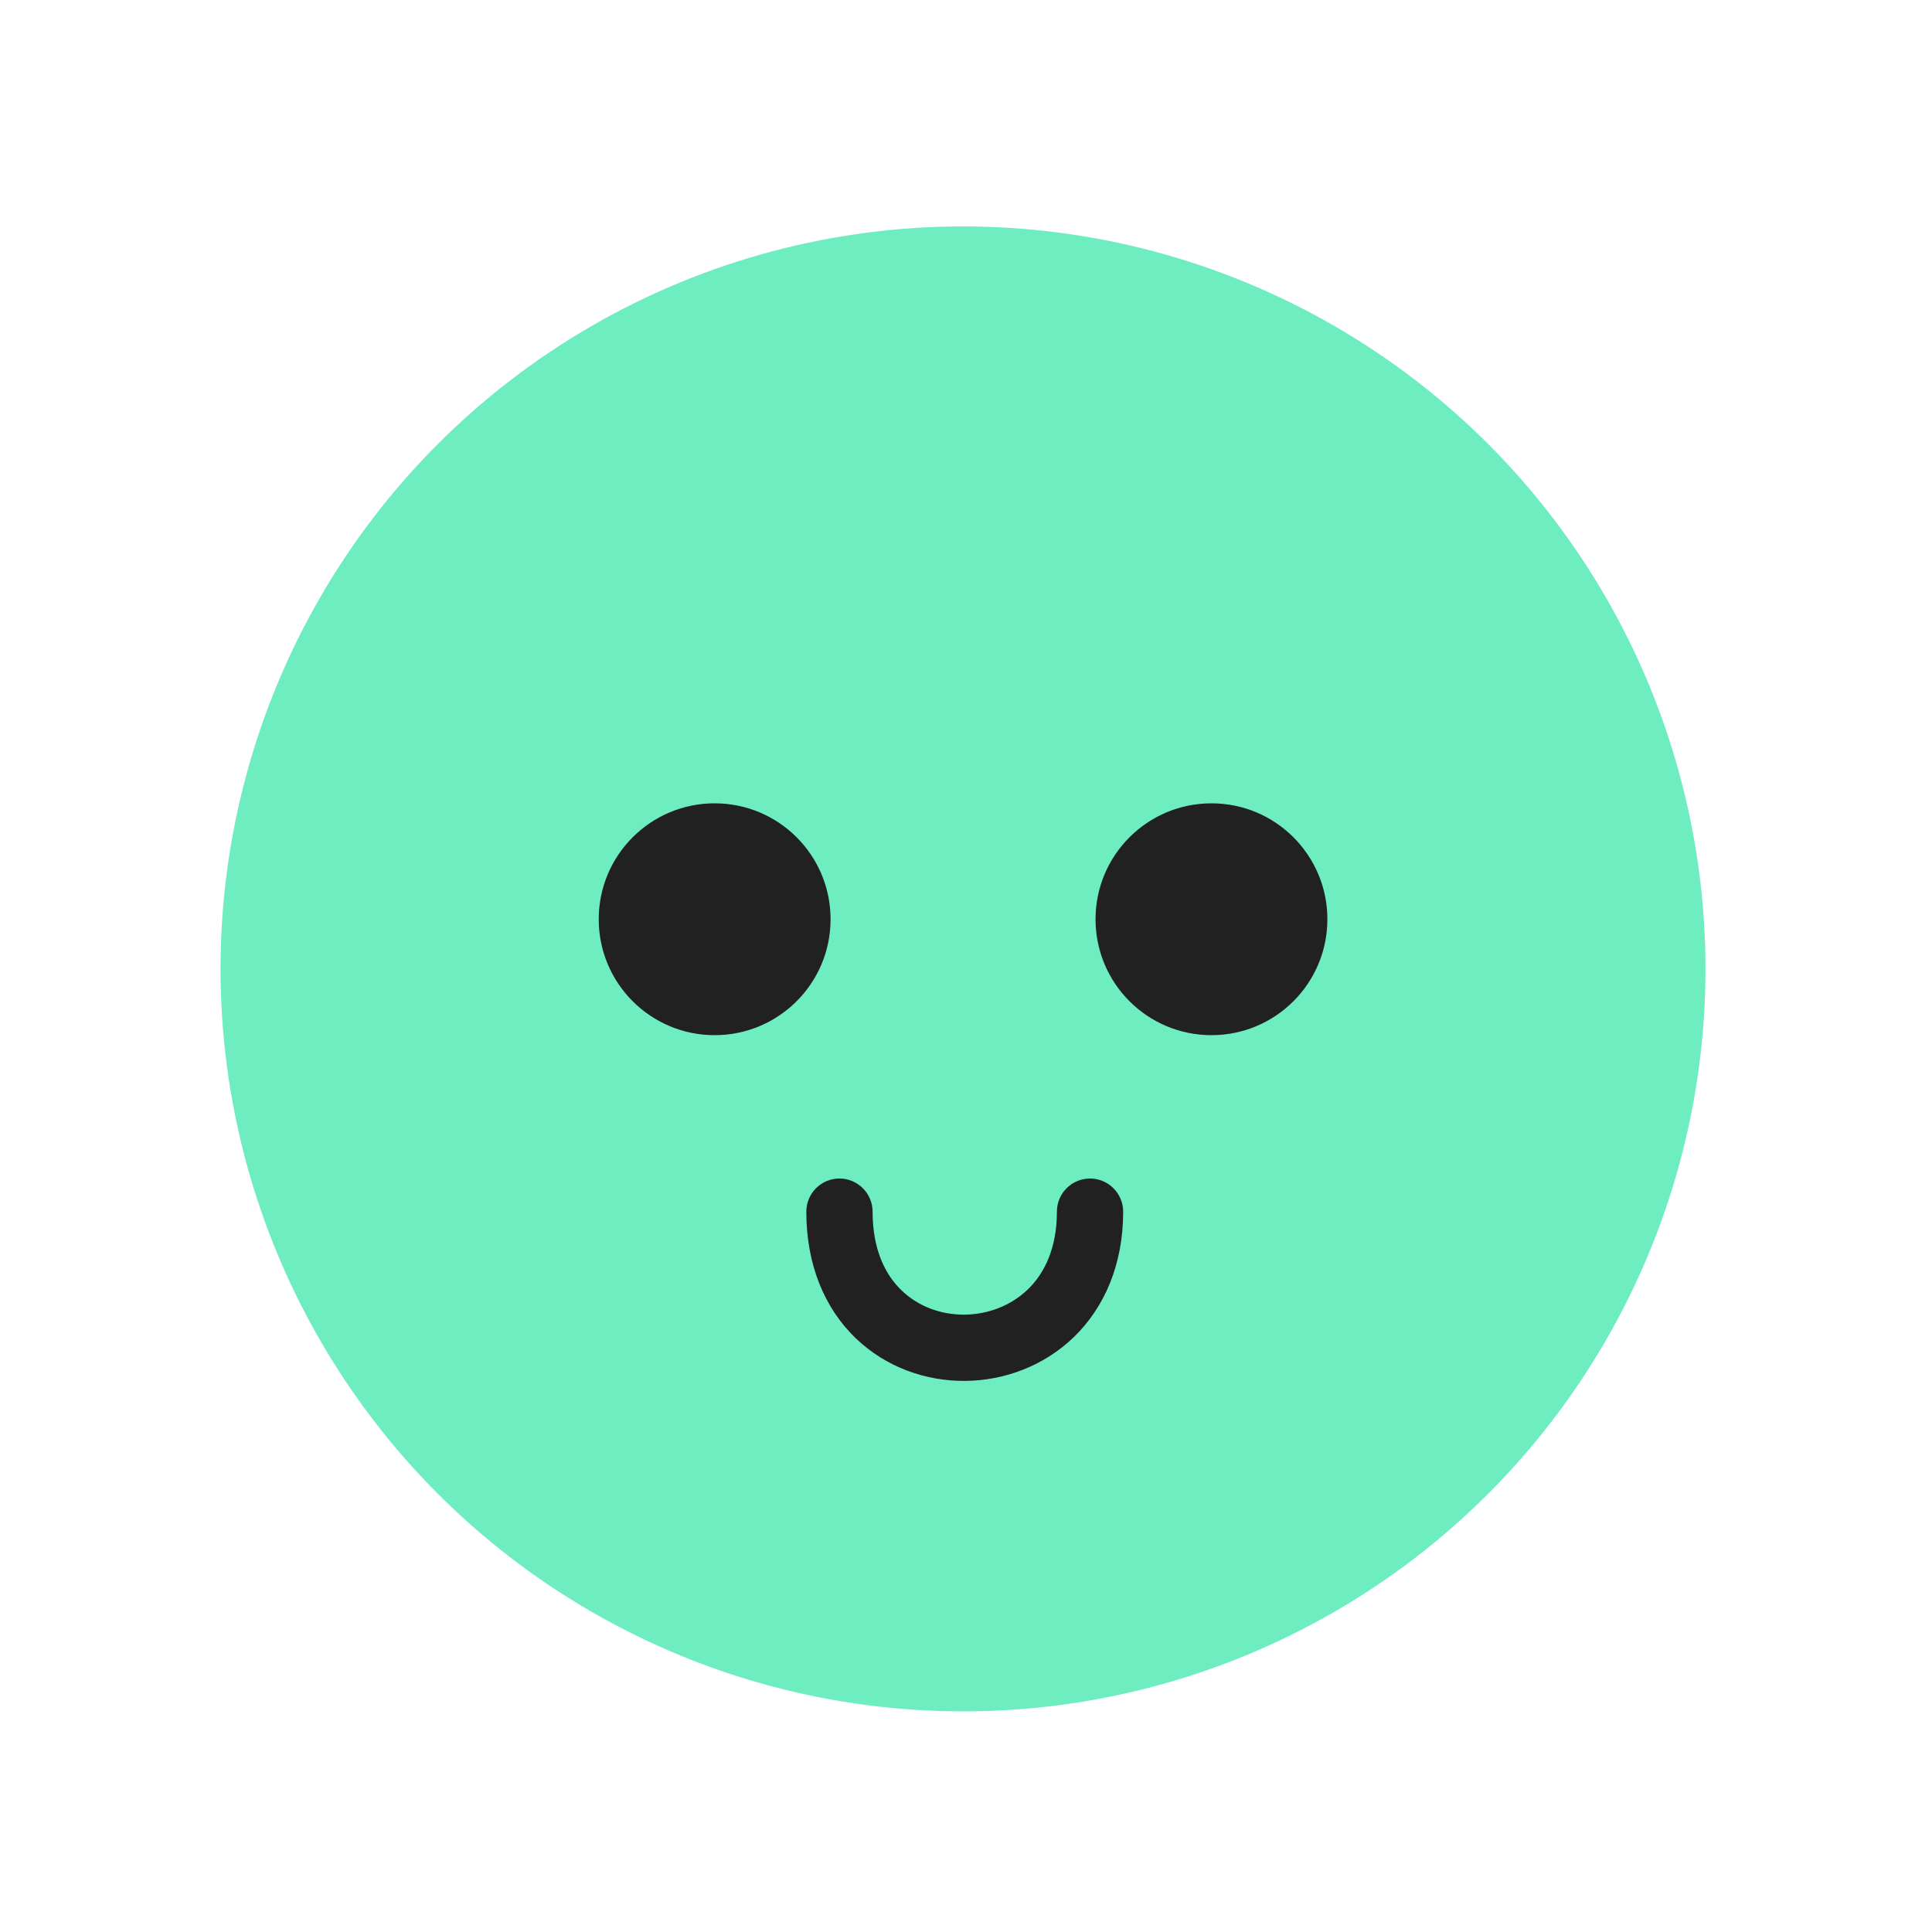 <svg width="20" height="20" viewBox="0 0 20 20" fill="none" xmlns="http://www.w3.org/2000/svg">
<circle cx="9.969" cy="10.03" r="7.686" fill="#6EEDC1"/>
<g filter="url(#filter0_d_35765_132762)">
<path d="M11.255 12.171C11.444 12.171 11.598 12.325 11.598 12.514C11.598 13.063 11.403 13.506 11.088 13.812C10.776 14.113 10.366 14.263 9.96 14.266C9.555 14.269 9.142 14.125 8.828 13.823C8.511 13.517 8.318 13.071 8.318 12.514C8.318 12.325 8.471 12.171 8.661 12.171C8.85 12.171 9.004 12.325 9.004 12.514C9.004 12.906 9.135 13.167 9.304 13.329C9.477 13.496 9.712 13.582 9.955 13.58C10.198 13.578 10.436 13.488 10.611 13.319C10.782 13.154 10.912 12.894 10.912 12.514C10.912 12.325 11.065 12.171 11.255 12.171ZM7.369 8.287C8.032 8.287 8.569 8.824 8.569 9.487C8.569 10.15 8.032 10.687 7.369 10.687C6.706 10.687 6.169 10.15 6.169 9.487C6.169 8.824 6.706 8.287 7.369 8.287ZM12.512 8.287C13.175 8.287 13.712 8.824 13.712 9.487C13.712 10.15 13.175 10.687 12.512 10.687C11.849 10.687 11.312 10.15 11.312 9.487C11.312 8.824 11.849 8.287 12.512 8.287Z" fill="#212121"/>
</g>
<defs>
<filter id="filter0_d_35765_132762" x="6.026" y="8.144" width="7.886" height="6.321" filterUnits="userSpaceOnUse" color-interpolation-filters="sRGB">
<feFlood flood-opacity="0" result="BackgroundImageFix"/>
<feColorMatrix in="SourceAlpha" type="matrix" values="0 0 0 0 0 0 0 0 0 0 0 0 0 0 0 0 0 0 127 0" result="hardAlpha"/>
<feMorphology radius="0.057" operator="dilate" in="SourceAlpha" result="effect1_dropShadow_35765_132762"/>
<feOffset dx="0.029" dy="0.029"/>
<feGaussianBlur stdDeviation="0.057"/>
<feComposite in2="hardAlpha" operator="out"/>
<feColorMatrix type="matrix" values="0 0 0 0 0 0 0 0 0 0 0 0 0 0 0 0 0 0 0.25 0"/>
<feBlend mode="normal" in2="BackgroundImageFix" result="effect1_dropShadow_35765_132762"/>
<feBlend mode="normal" in="SourceGraphic" in2="effect1_dropShadow_35765_132762" result="shape"/>
</filter>
</defs>
</svg>
